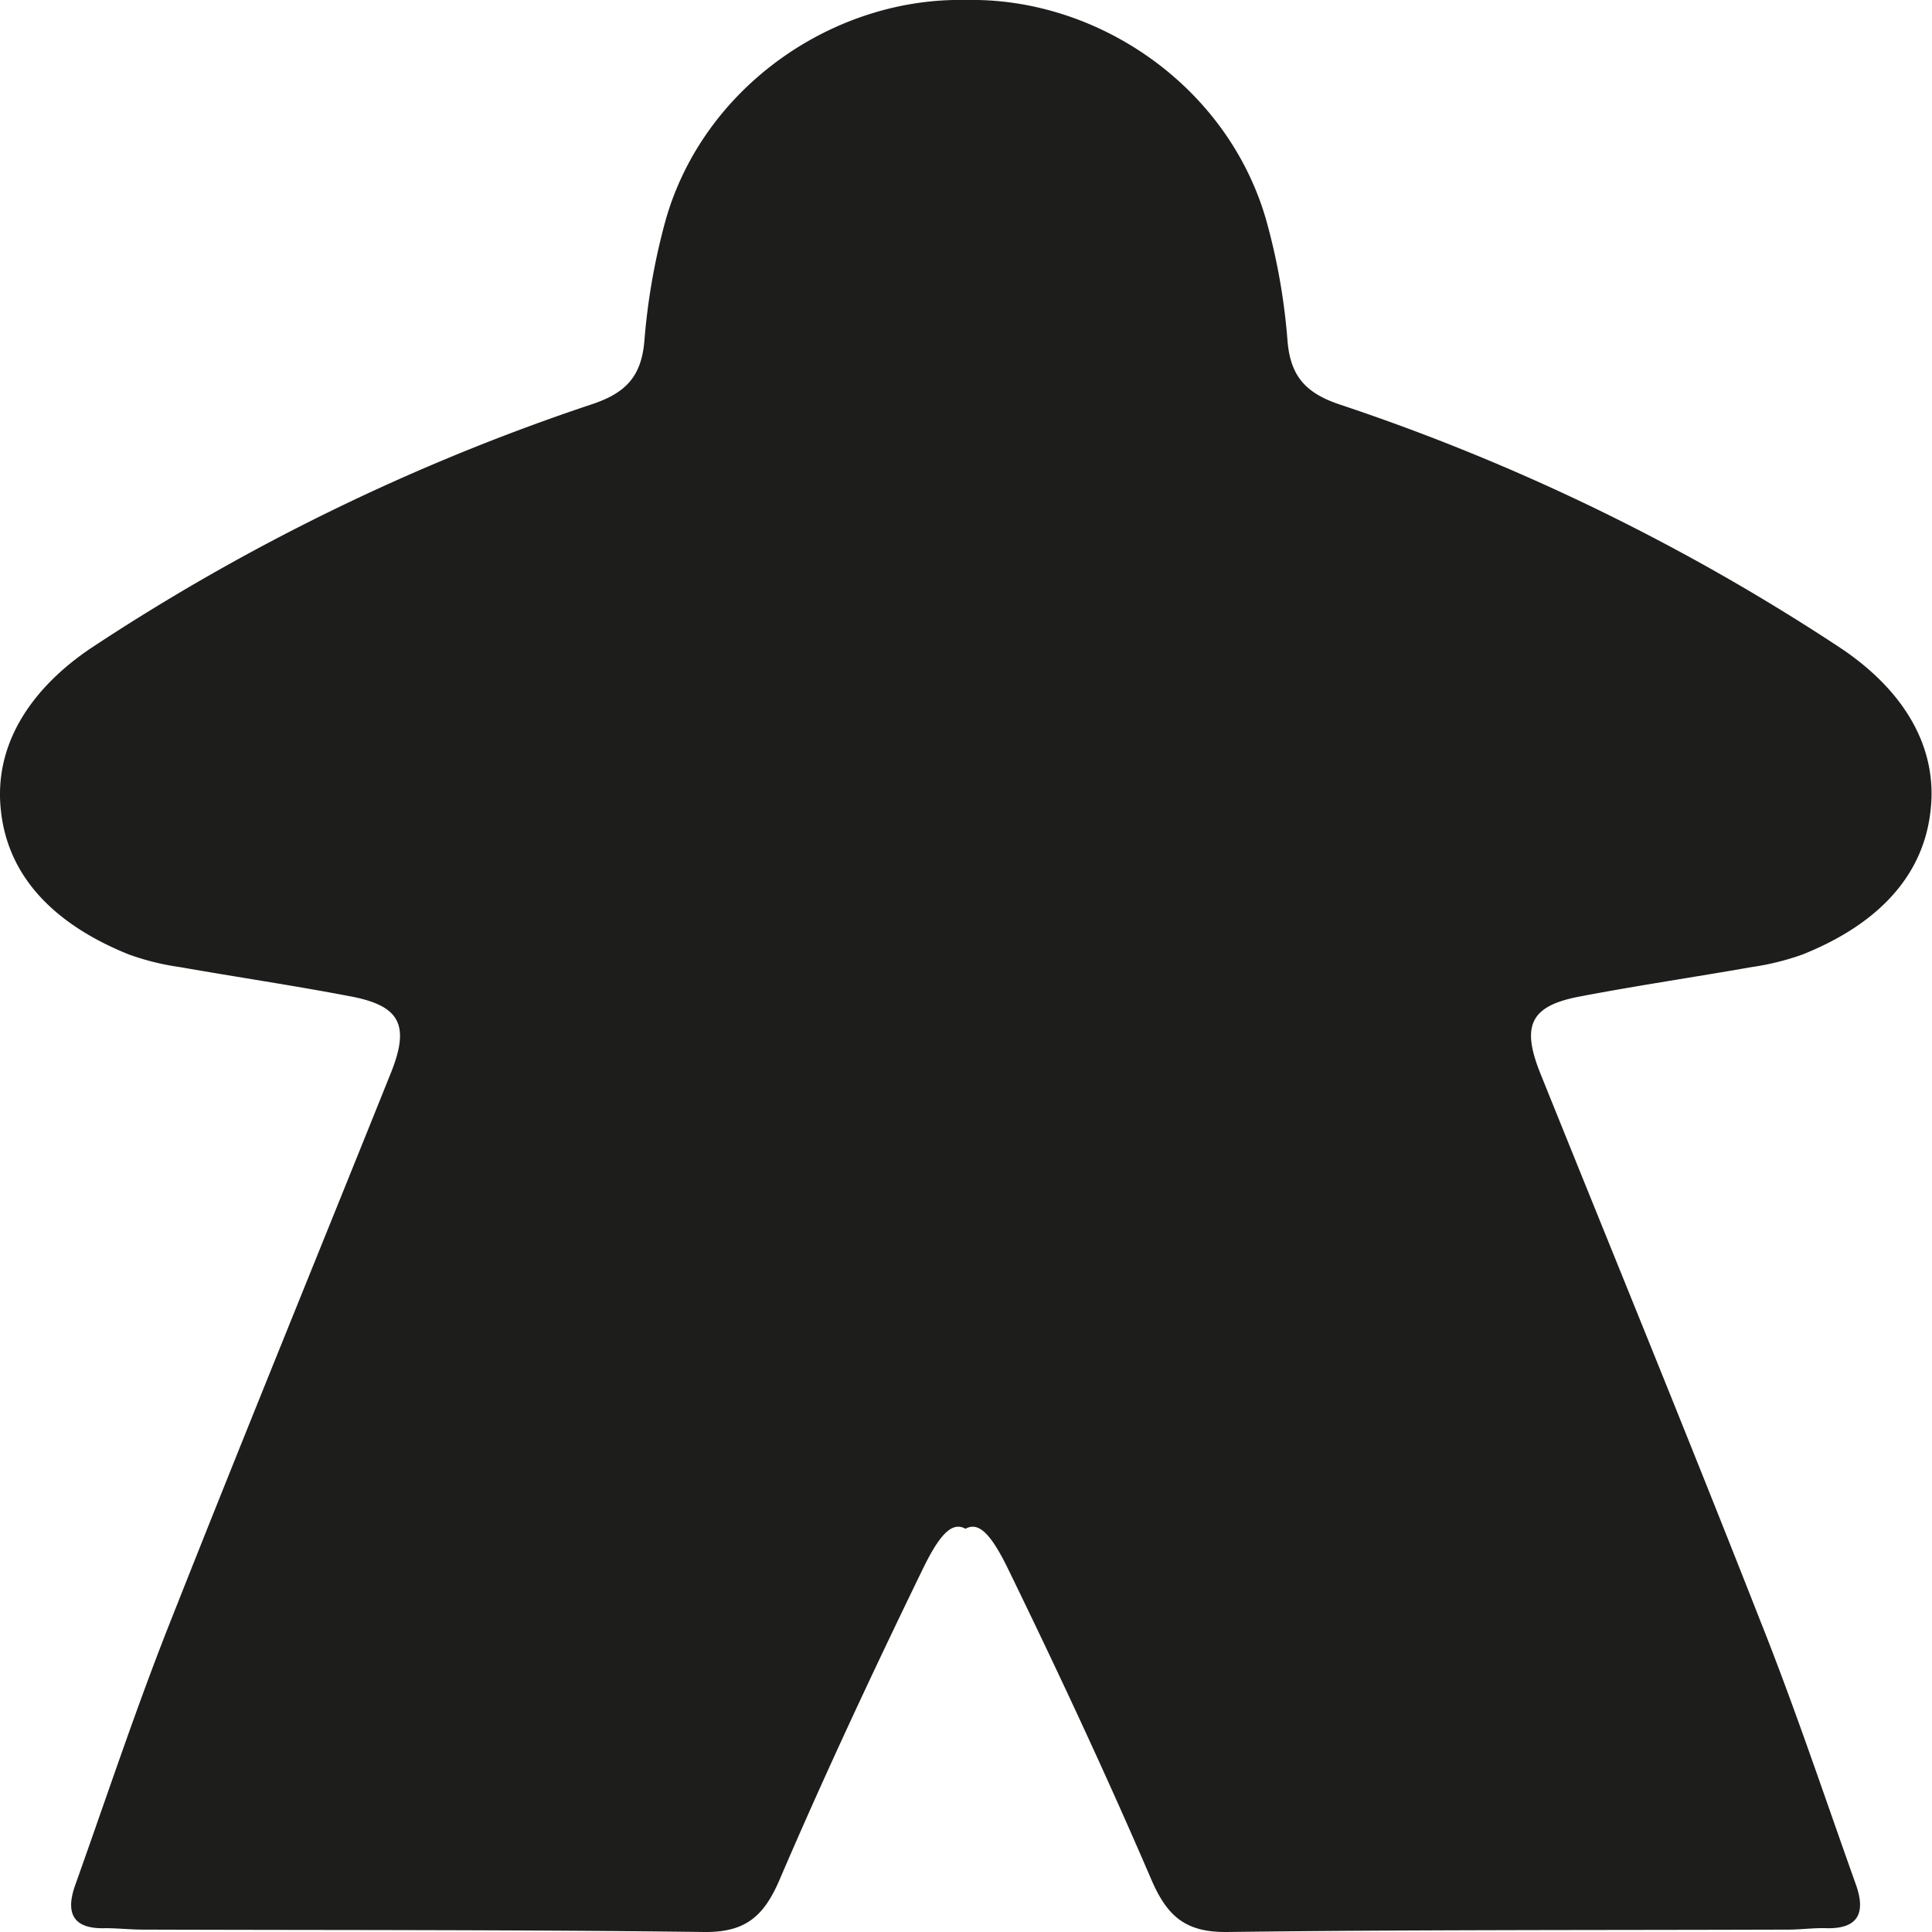<svg xmlns="http://www.w3.org/2000/svg" viewBox="0 0 283.46 283.46"><defs><style>.cls-1{fill:#1d1d1b;fill-rule:evenodd;}</style></defs><title>Meeple</title><g id="Meeple"><path class="cls-1" d="M270,95.05a312.53,312.53,0,0,0-73.37-35.68c-4.87-1.62-7.27-4-7.72-9.27a91.93,91.93,0,0,0-3.19-18C180,12.5,160.93-.41,141.73,0c-19.22-.42-38.3,12.49-44,32.05a95,95,0,0,0-3.19,18c-.45,5.3-2.85,7.65-7.72,9.27A312.53,312.53,0,0,0,13.41,95.05C5,100.69-1.08,108.92.16,119.17c1.23,10.5,9.13,17,18.75,20.87a37.36,37.36,0,0,0,7.48,1.85c8.35,1.47,16.71,2.7,25,4.29,7.39,1.38,8.78,4.27,5.91,11.36C46.55,184.3,35.61,211.06,25,237.91c-5.05,12.73-9.35,25.74-13.95,38.63-1.5,4.18-.32,6.51,4.39,6.36,1.84,0,3.67.21,5.53.21,27.47.09,54.92,0,82.39.35,6,.06,8.71-2.3,11-7.63,6.57-15.31,13.63-30.4,20.91-45.38,2.52-5.22,4.35-7.28,6.39-6.15,2-1.13,3.85.93,6.37,6.15,7.3,15,14.34,30.07,20.92,45.38,2.31,5.33,5,7.69,11.06,7.63,27.46-.35,54.89-.26,82.38-.35,1.83,0,3.66-.26,5.49-.21,4.72.15,5.9-2.18,4.43-6.36-4.6-12.89-8.93-25.9-14-38.63-10.54-26.85-21.51-53.61-32.29-80.37-2.86-7.09-1.51-10,5.91-11.36,8.32-1.59,16.71-2.82,25.06-4.29a38.22,38.22,0,0,0,7.48-1.85c9.59-3.83,17.5-10.37,18.75-20.87C284.51,108.92,278.48,100.69,270,95.05Z"/></g></svg>